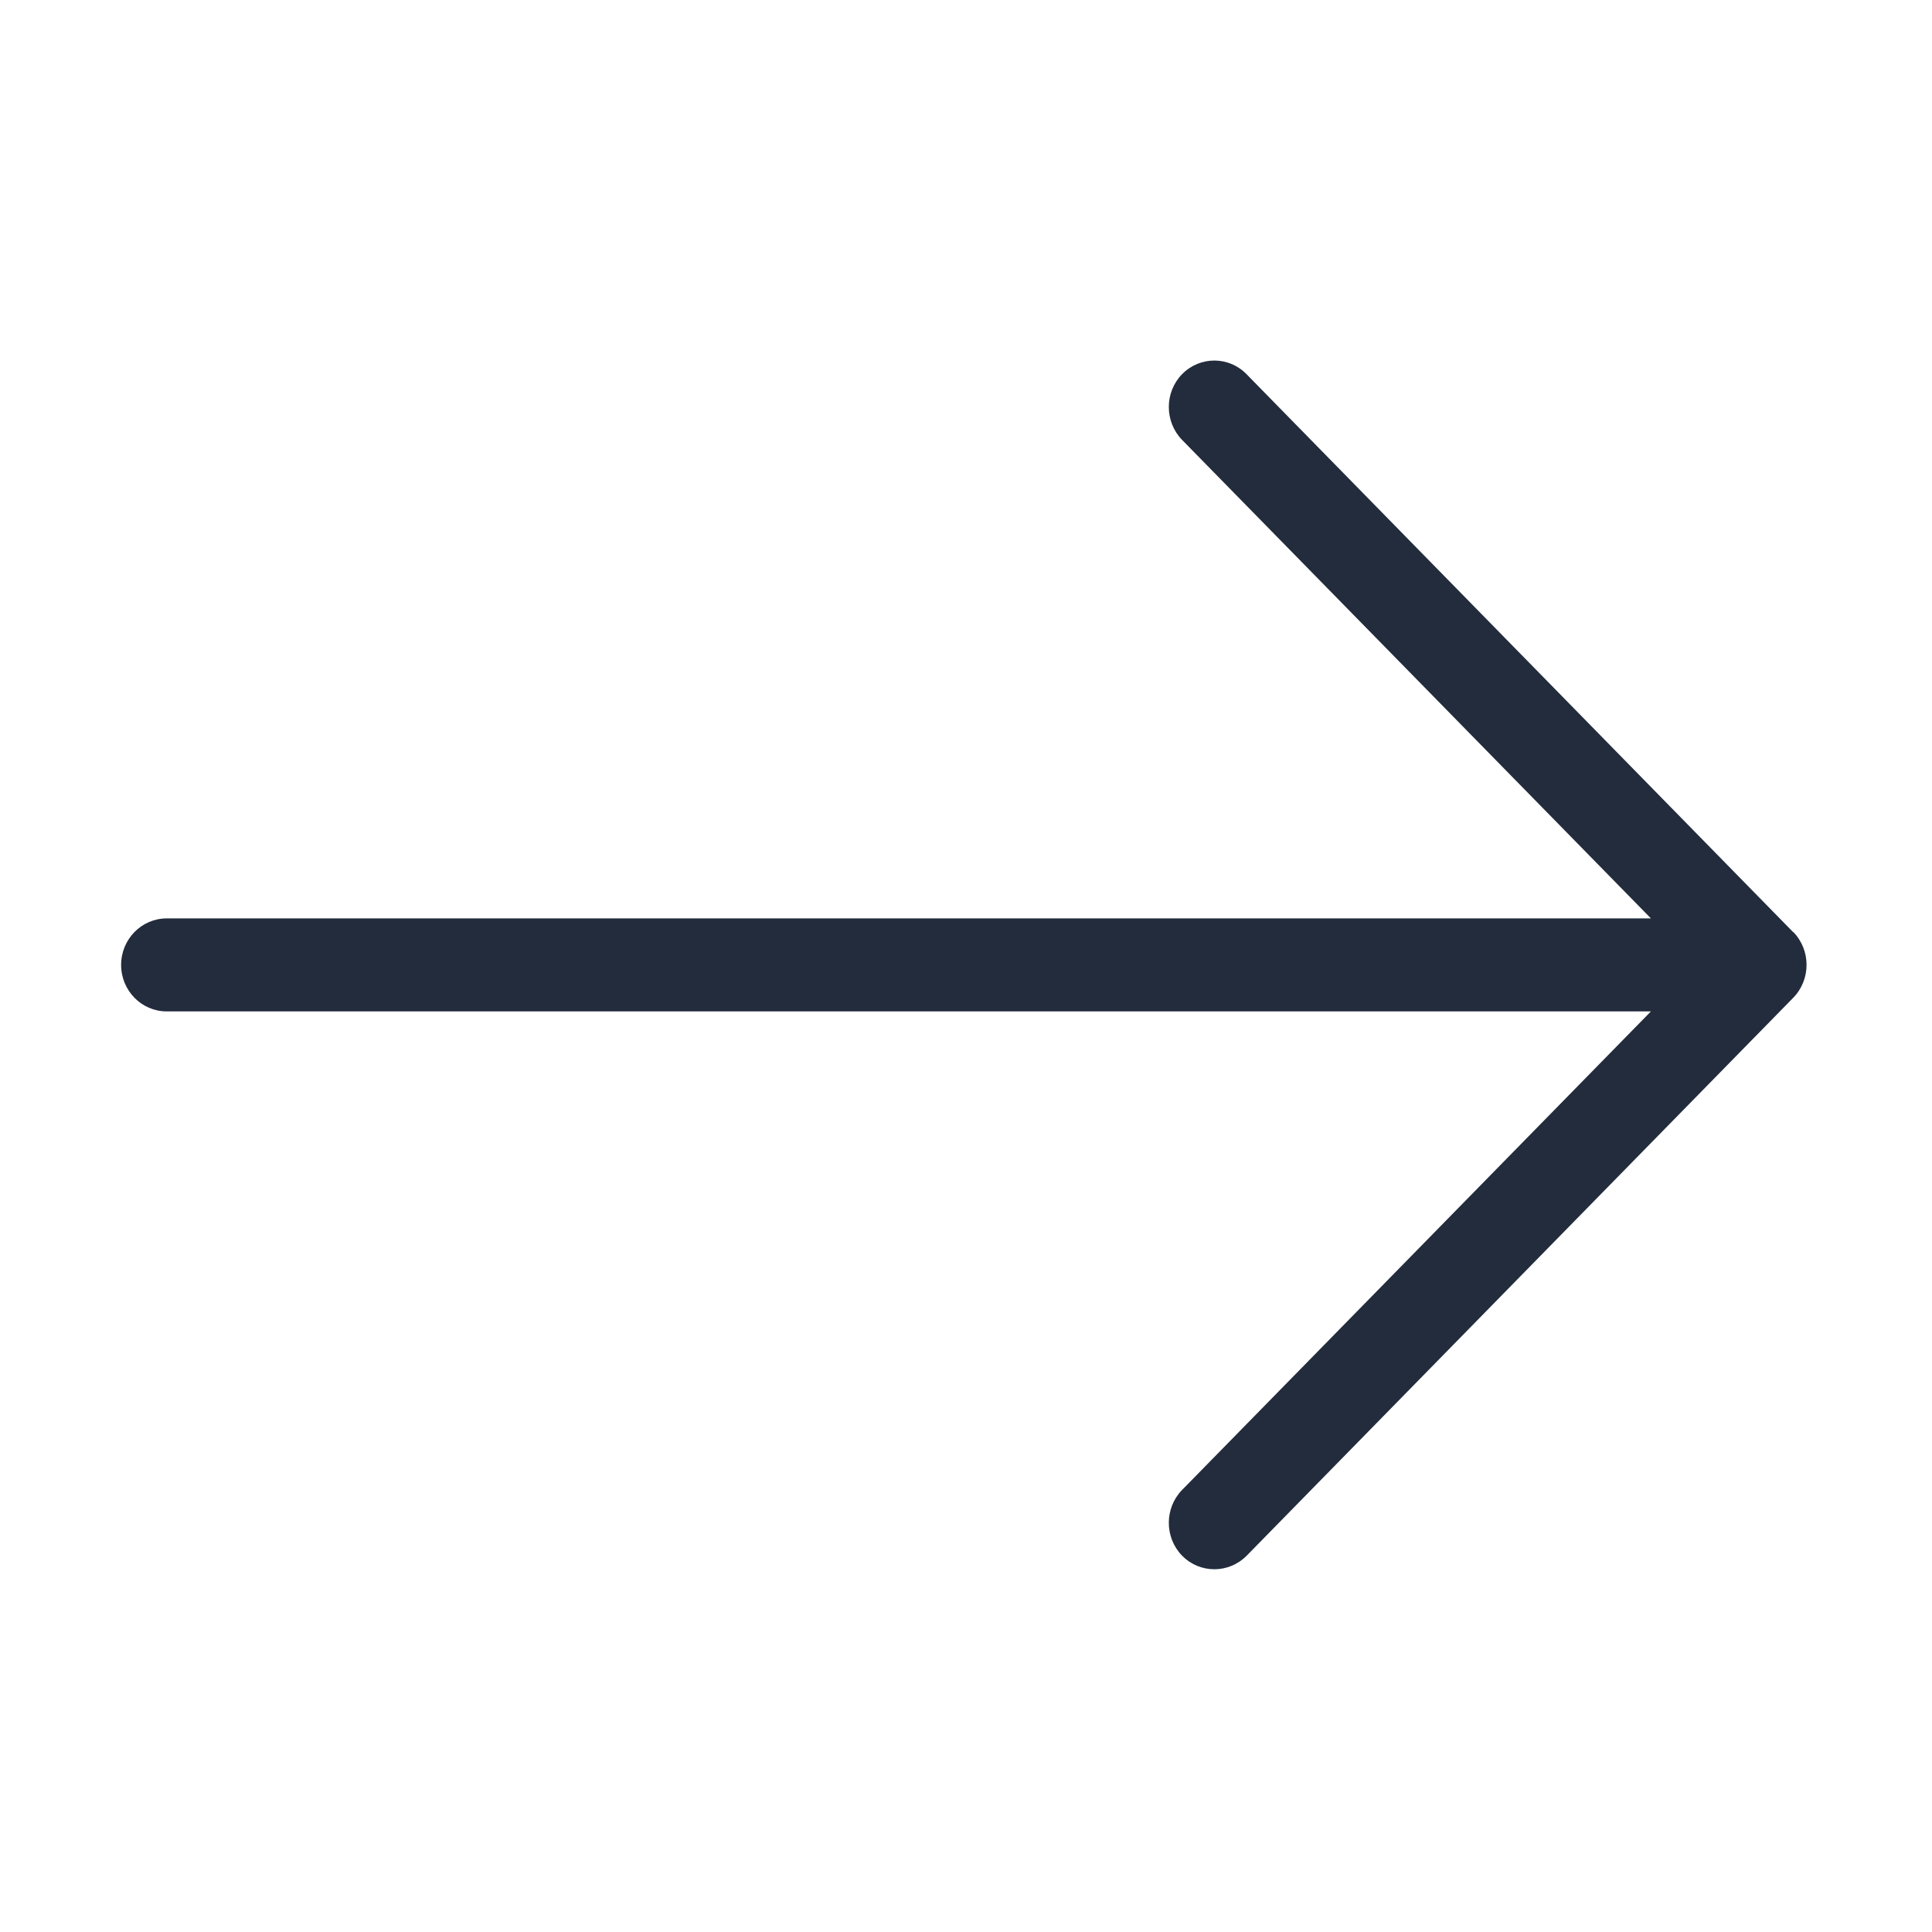 <?xml version="1.0" standalone="no"?><!DOCTYPE svg PUBLIC "-//W3C//DTD SVG 1.1//EN" "http://www.w3.org/Graphics/SVG/1.1/DTD/svg11.dtd"><svg t="1709276818051" class="icon" viewBox="0 0 1024 1024" version="1.1" xmlns="http://www.w3.org/2000/svg" p-id="5324" xmlns:xlink="http://www.w3.org/1999/xlink" width="200" height="200"><path d="M950.379 494.018 660.674 198.315c-9.381-9.624-24.708-9.624-34.139 0-9.382 9.576-9.382 25.222 0 34.849l248.495 253.612L88.338 486.776c-13.321 0-24.143 11.048-24.143 24.641 0 13.598 10.821 24.645 24.143 24.645l786.69 0L626.535 789.695c-9.382 9.604-9.382 25.248 0 34.848 4.763 4.836 10.939 7.195 17.117 7.195 6.178 0 12.355-2.406 17.117-7.195l289.704-295.723c9.384-9.603 9.384-25.245 0-34.85L950.379 494.018z" p-id="5325" fill="#222C3C"></path></svg>